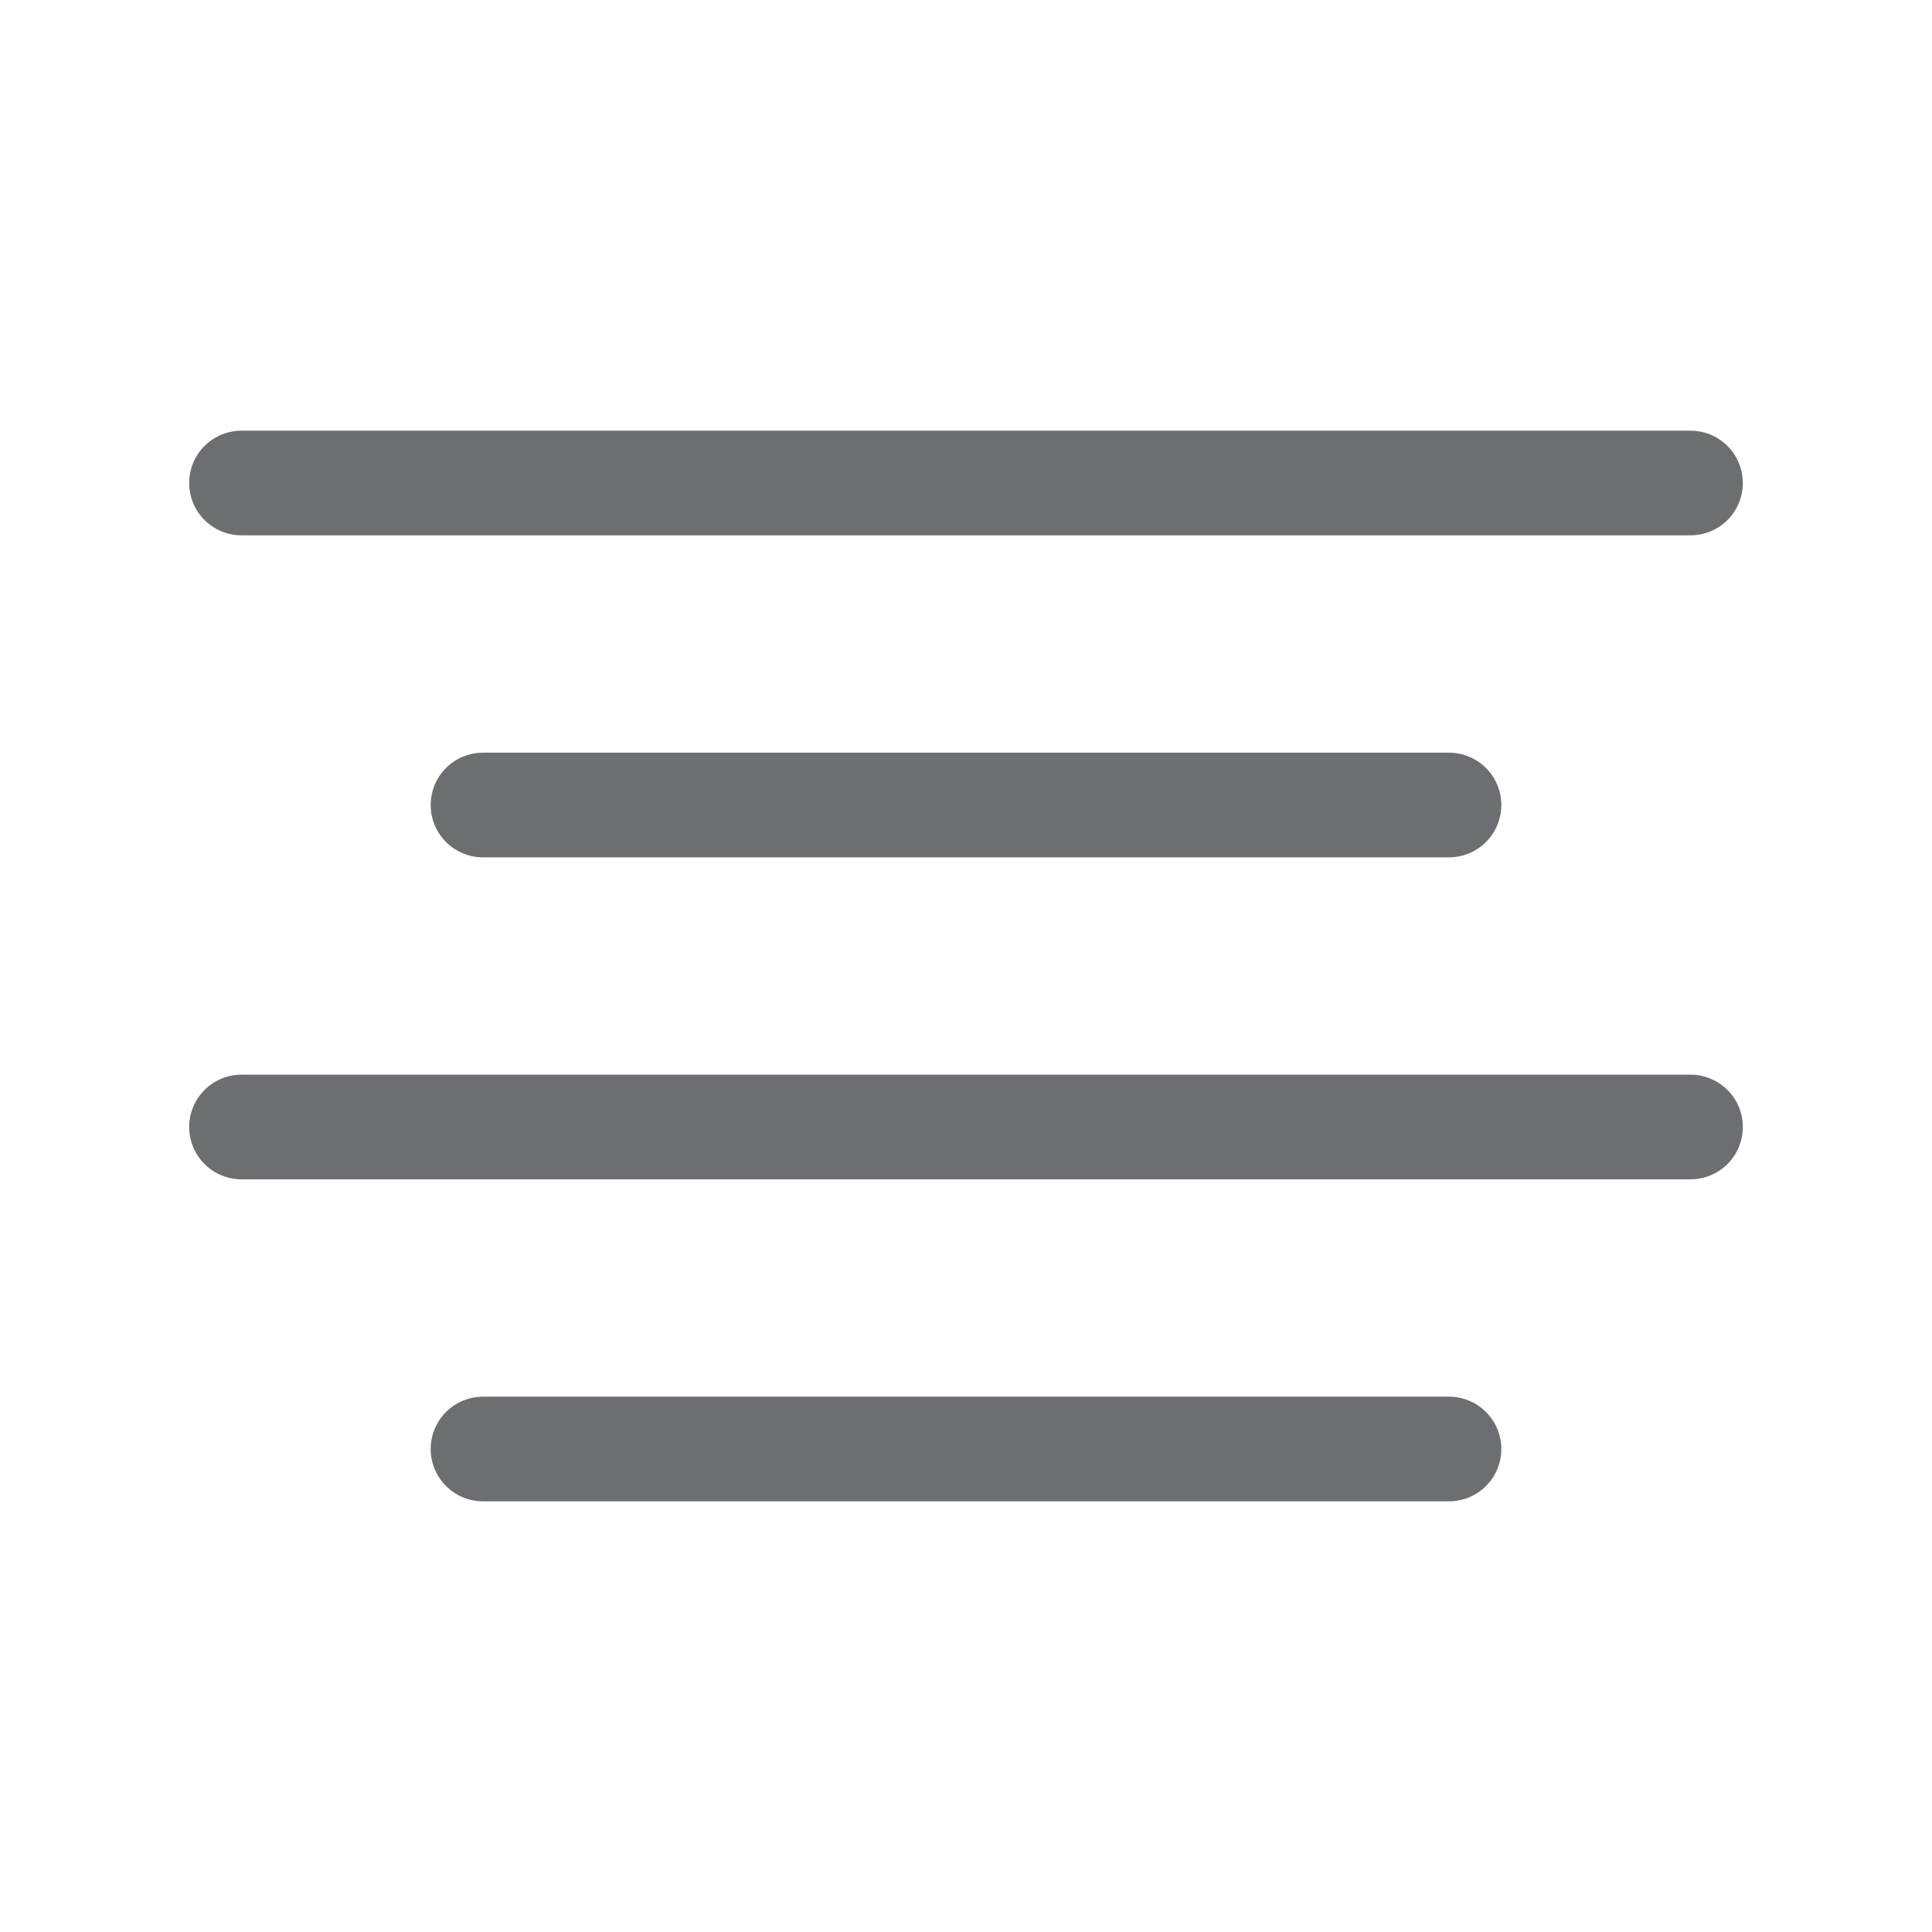 <svg xmlns="http://www.w3.org/2000/svg" width="24" height="24" viewBox="0 0 24 24" fill="none" stroke="#6d6e71" stroke-width="1.3" stroke-linecap="round" stroke-linejoin="round" class="feather feather-align-center"><line x1="18" y1="10" x2="6" y2="10"></line><line x1="21" y1="6" x2="3" y2="6"></line><line x1="21" y1="14" x2="3" y2="14"></line><line x1="18" y1="18" x2="6" y2="18"></line></svg>
